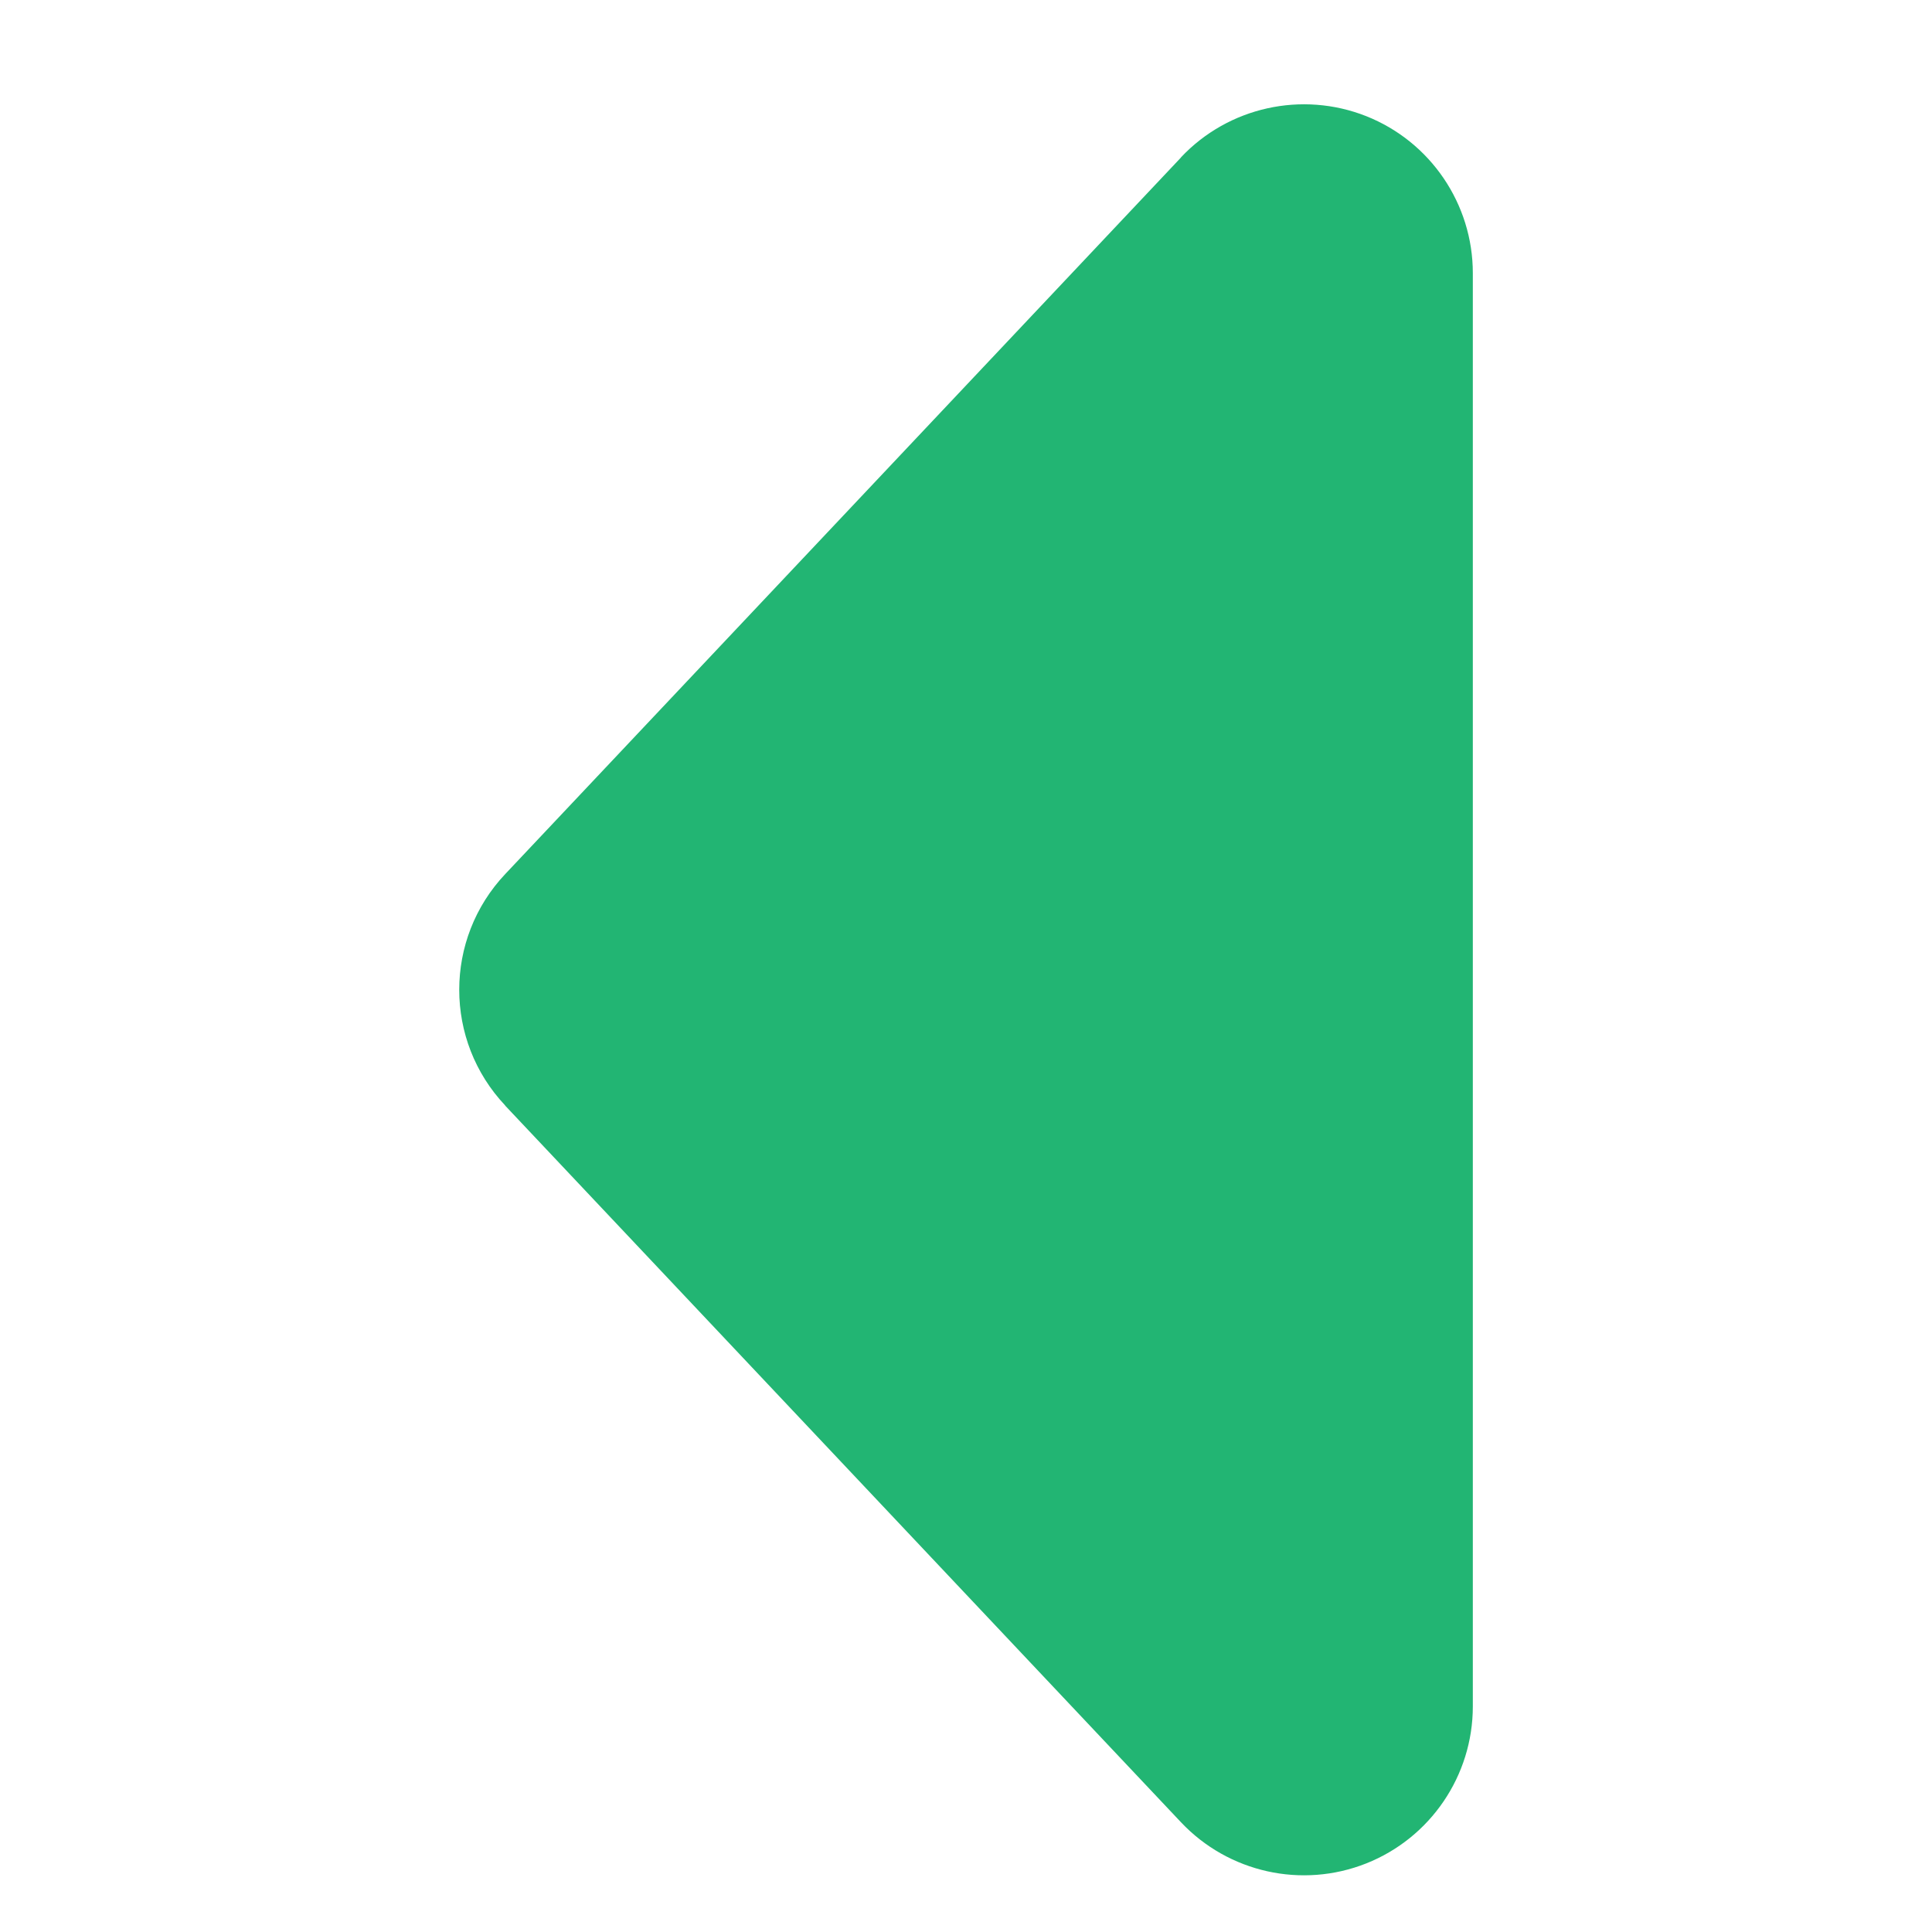 <svg width="24" height="24" viewBox="0 0 24 24" fill="none" xmlns="http://www.w3.org/2000/svg">
<path d="M14.67 22.636L6.275 13.734H6.277C5.514 12.927 5.514 11.664 6.277 10.857L14.672 1.955H14.67C15.26 1.329 16.173 1.127 16.972 1.443C17.77 1.76 18.296 2.533 18.296 3.393L18.296 21.198C18.296 22.058 17.77 22.831 16.972 23.148C16.173 23.465 15.26 23.262 14.67 22.636Z" fill="#22B573"/>
</svg>
